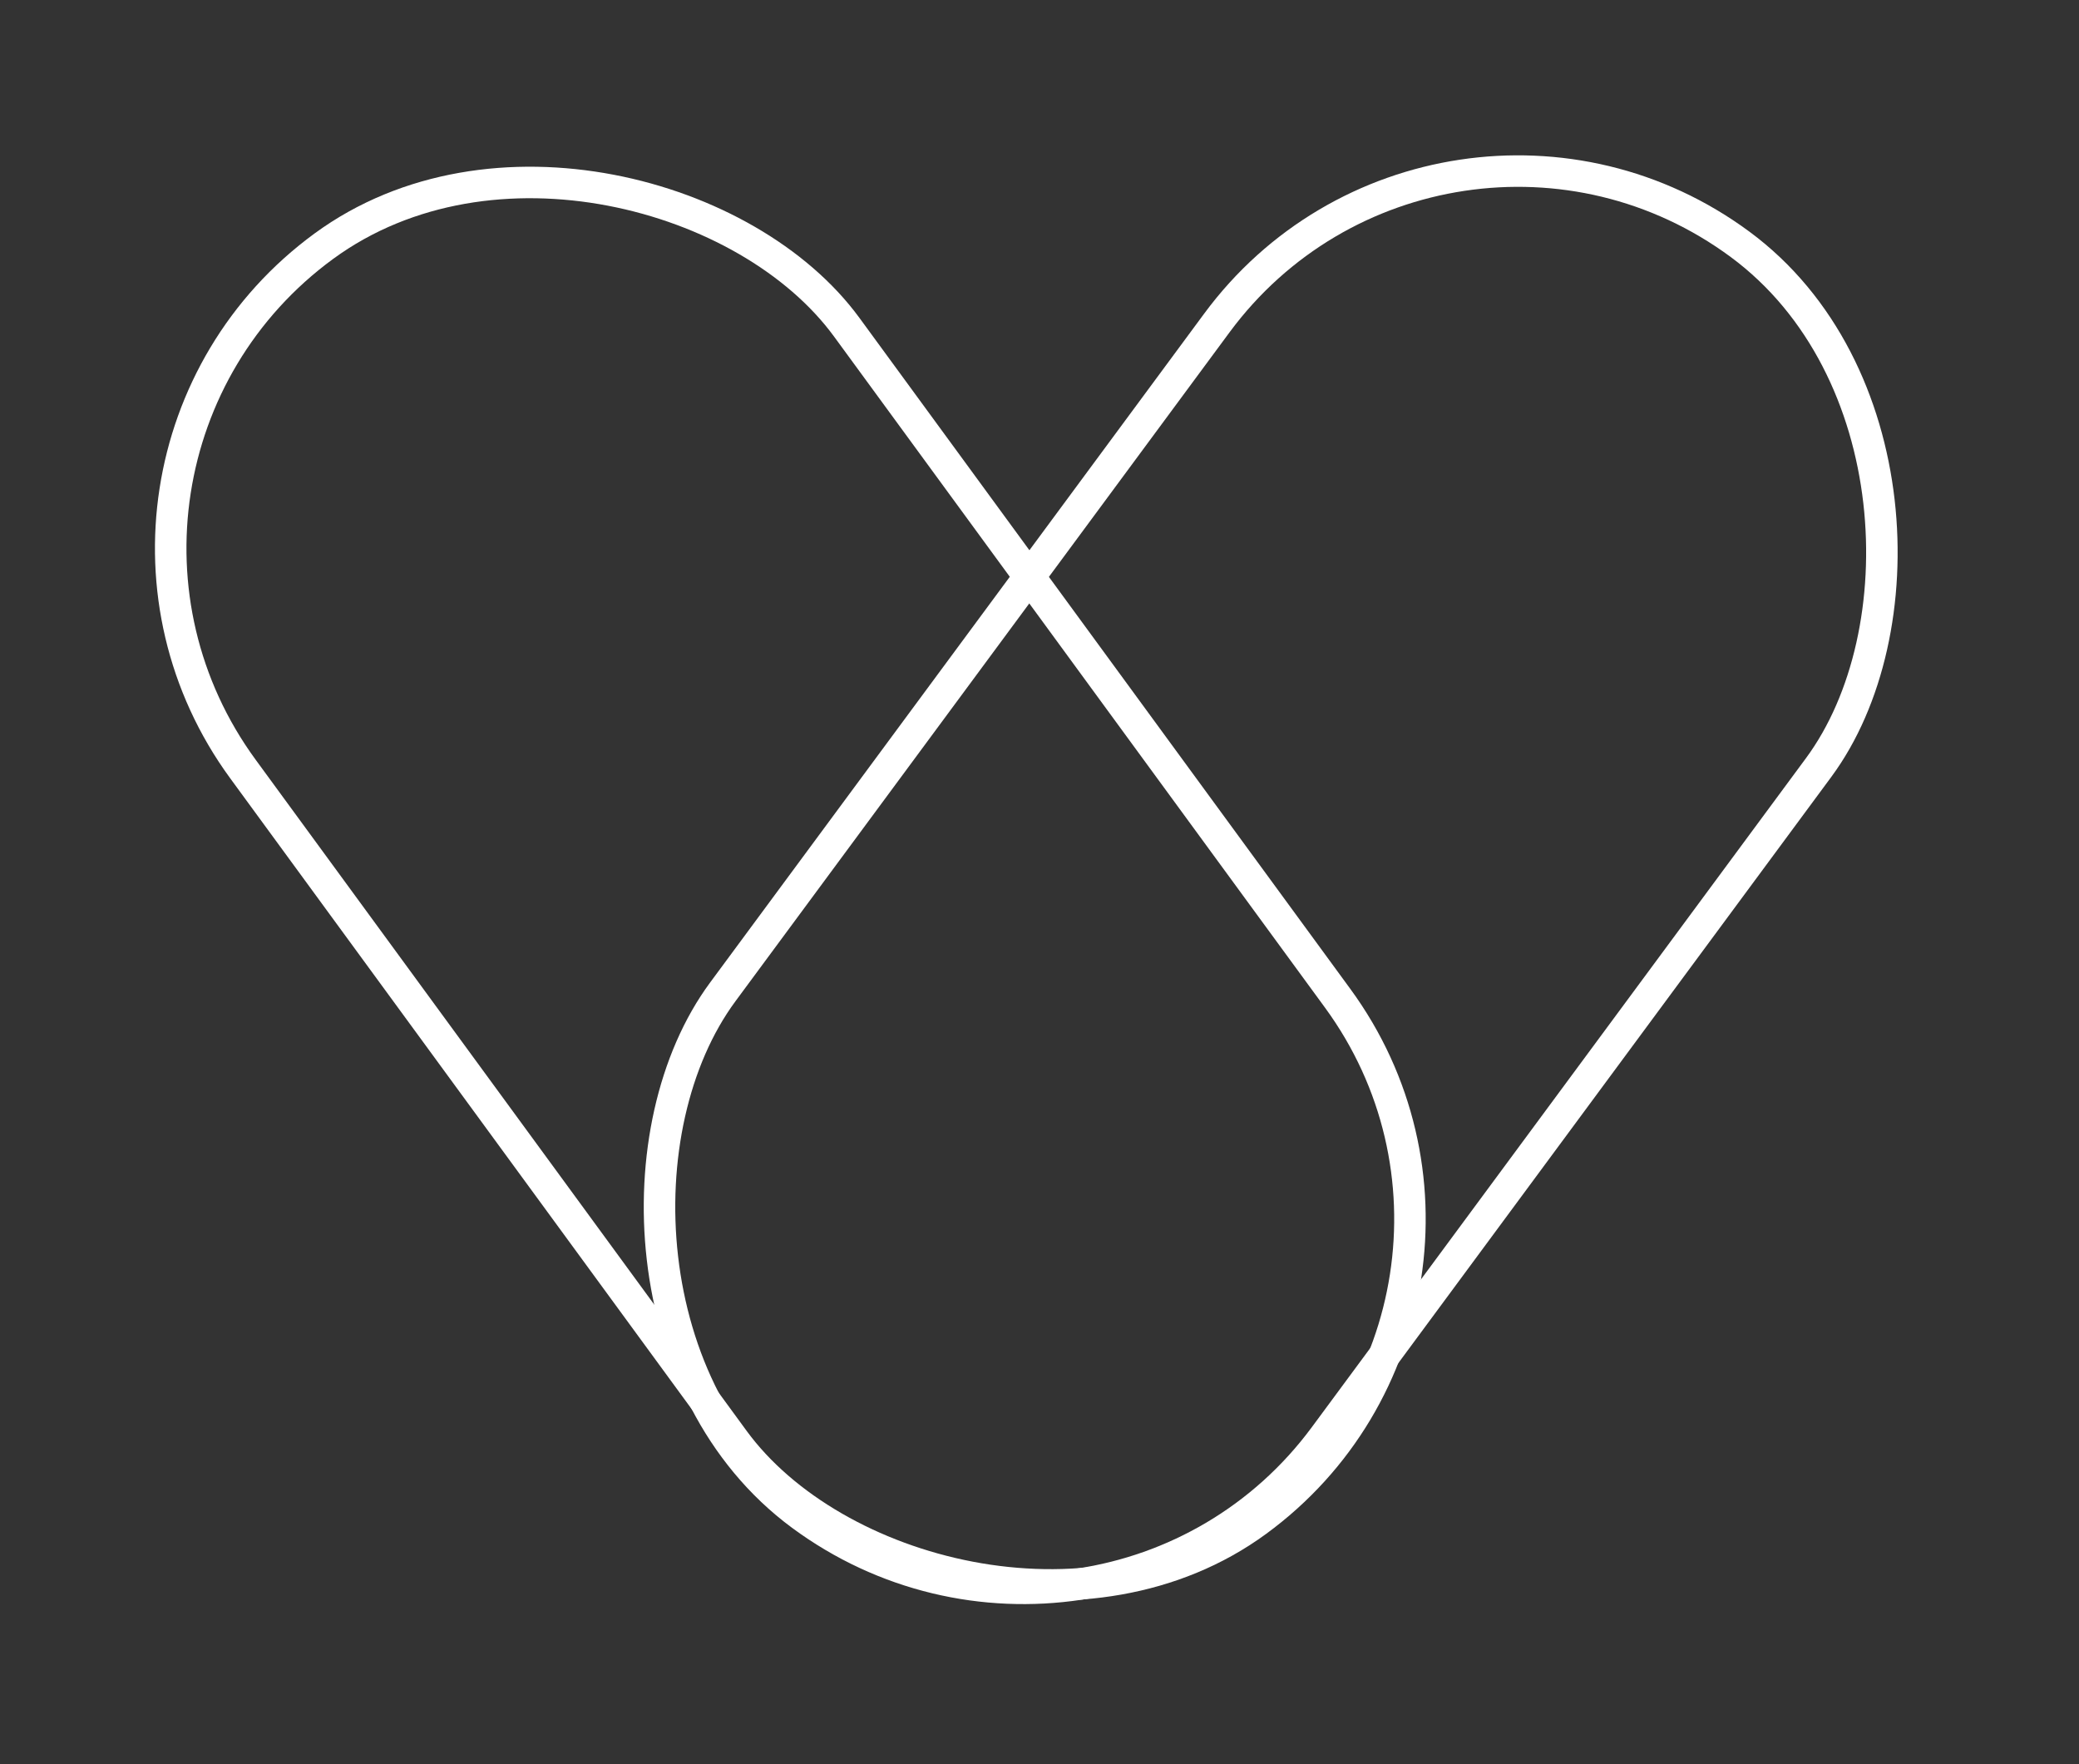 <svg width="66" height="56" viewBox="0 0 66 56" fill="none" xmlns="http://www.w3.org/2000/svg">
<rect x="0" y="0" width="66" height="56" fill="#333333" stroke="none"/>
<rect x="0.699" y="14.825" width="23.751" height="50.152" rx="11.876" transform="rotate(-36.19 0.699 14.825)" stroke="white"/>
<rect x="45.687" y="0.699" width="23.751" height="50.152" rx="11.876" transform="rotate(36.453 45.687 0.699)" stroke="white"/>
</svg>
